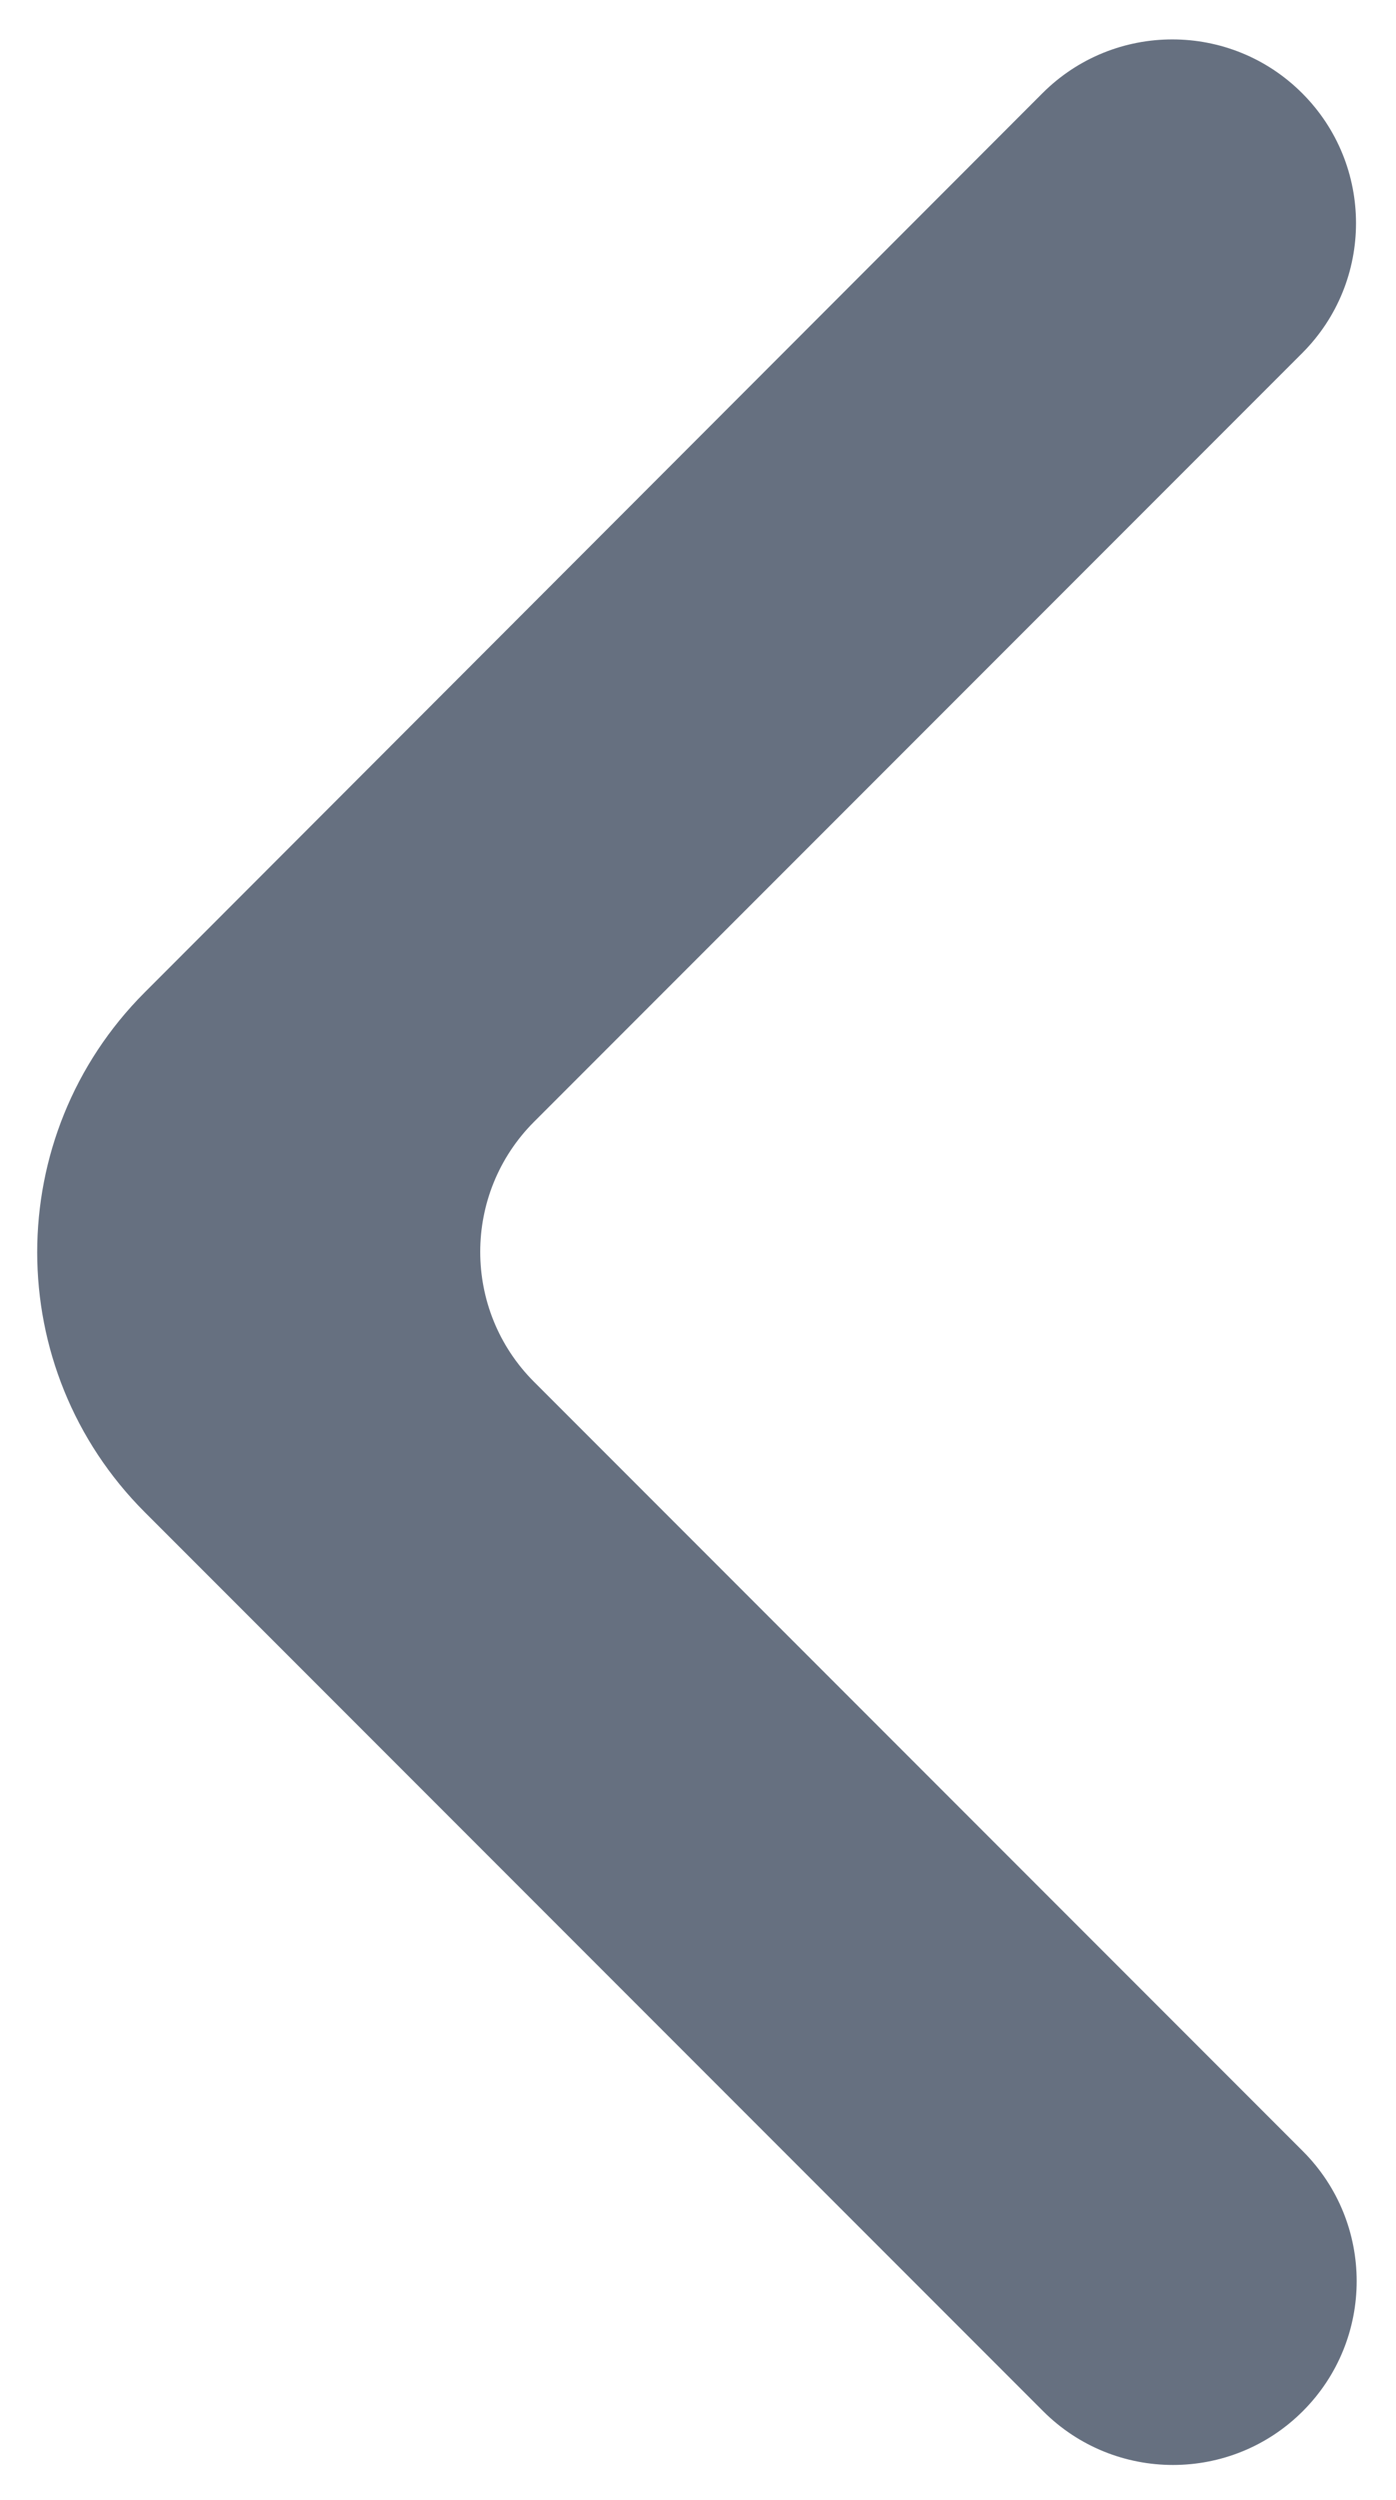 <svg width="19" height="34" viewBox="0 0 19 34" fill="none" xmlns="http://www.w3.org/2000/svg">
<path d="M17.723 1.268C16.747 0.292 15.164 0.292 14.188 1.268L1.969 13.498C0.018 15.451 0.019 18.616 1.971 20.568L14.197 32.794C15.173 33.77 16.756 33.77 17.732 32.794C18.709 31.817 18.709 30.234 17.732 29.258L7.268 18.794C6.292 17.818 6.292 16.235 7.268 15.258L17.723 4.803C18.7 3.827 18.7 2.244 17.723 1.268Z" fill="#667080"/>
</svg>
